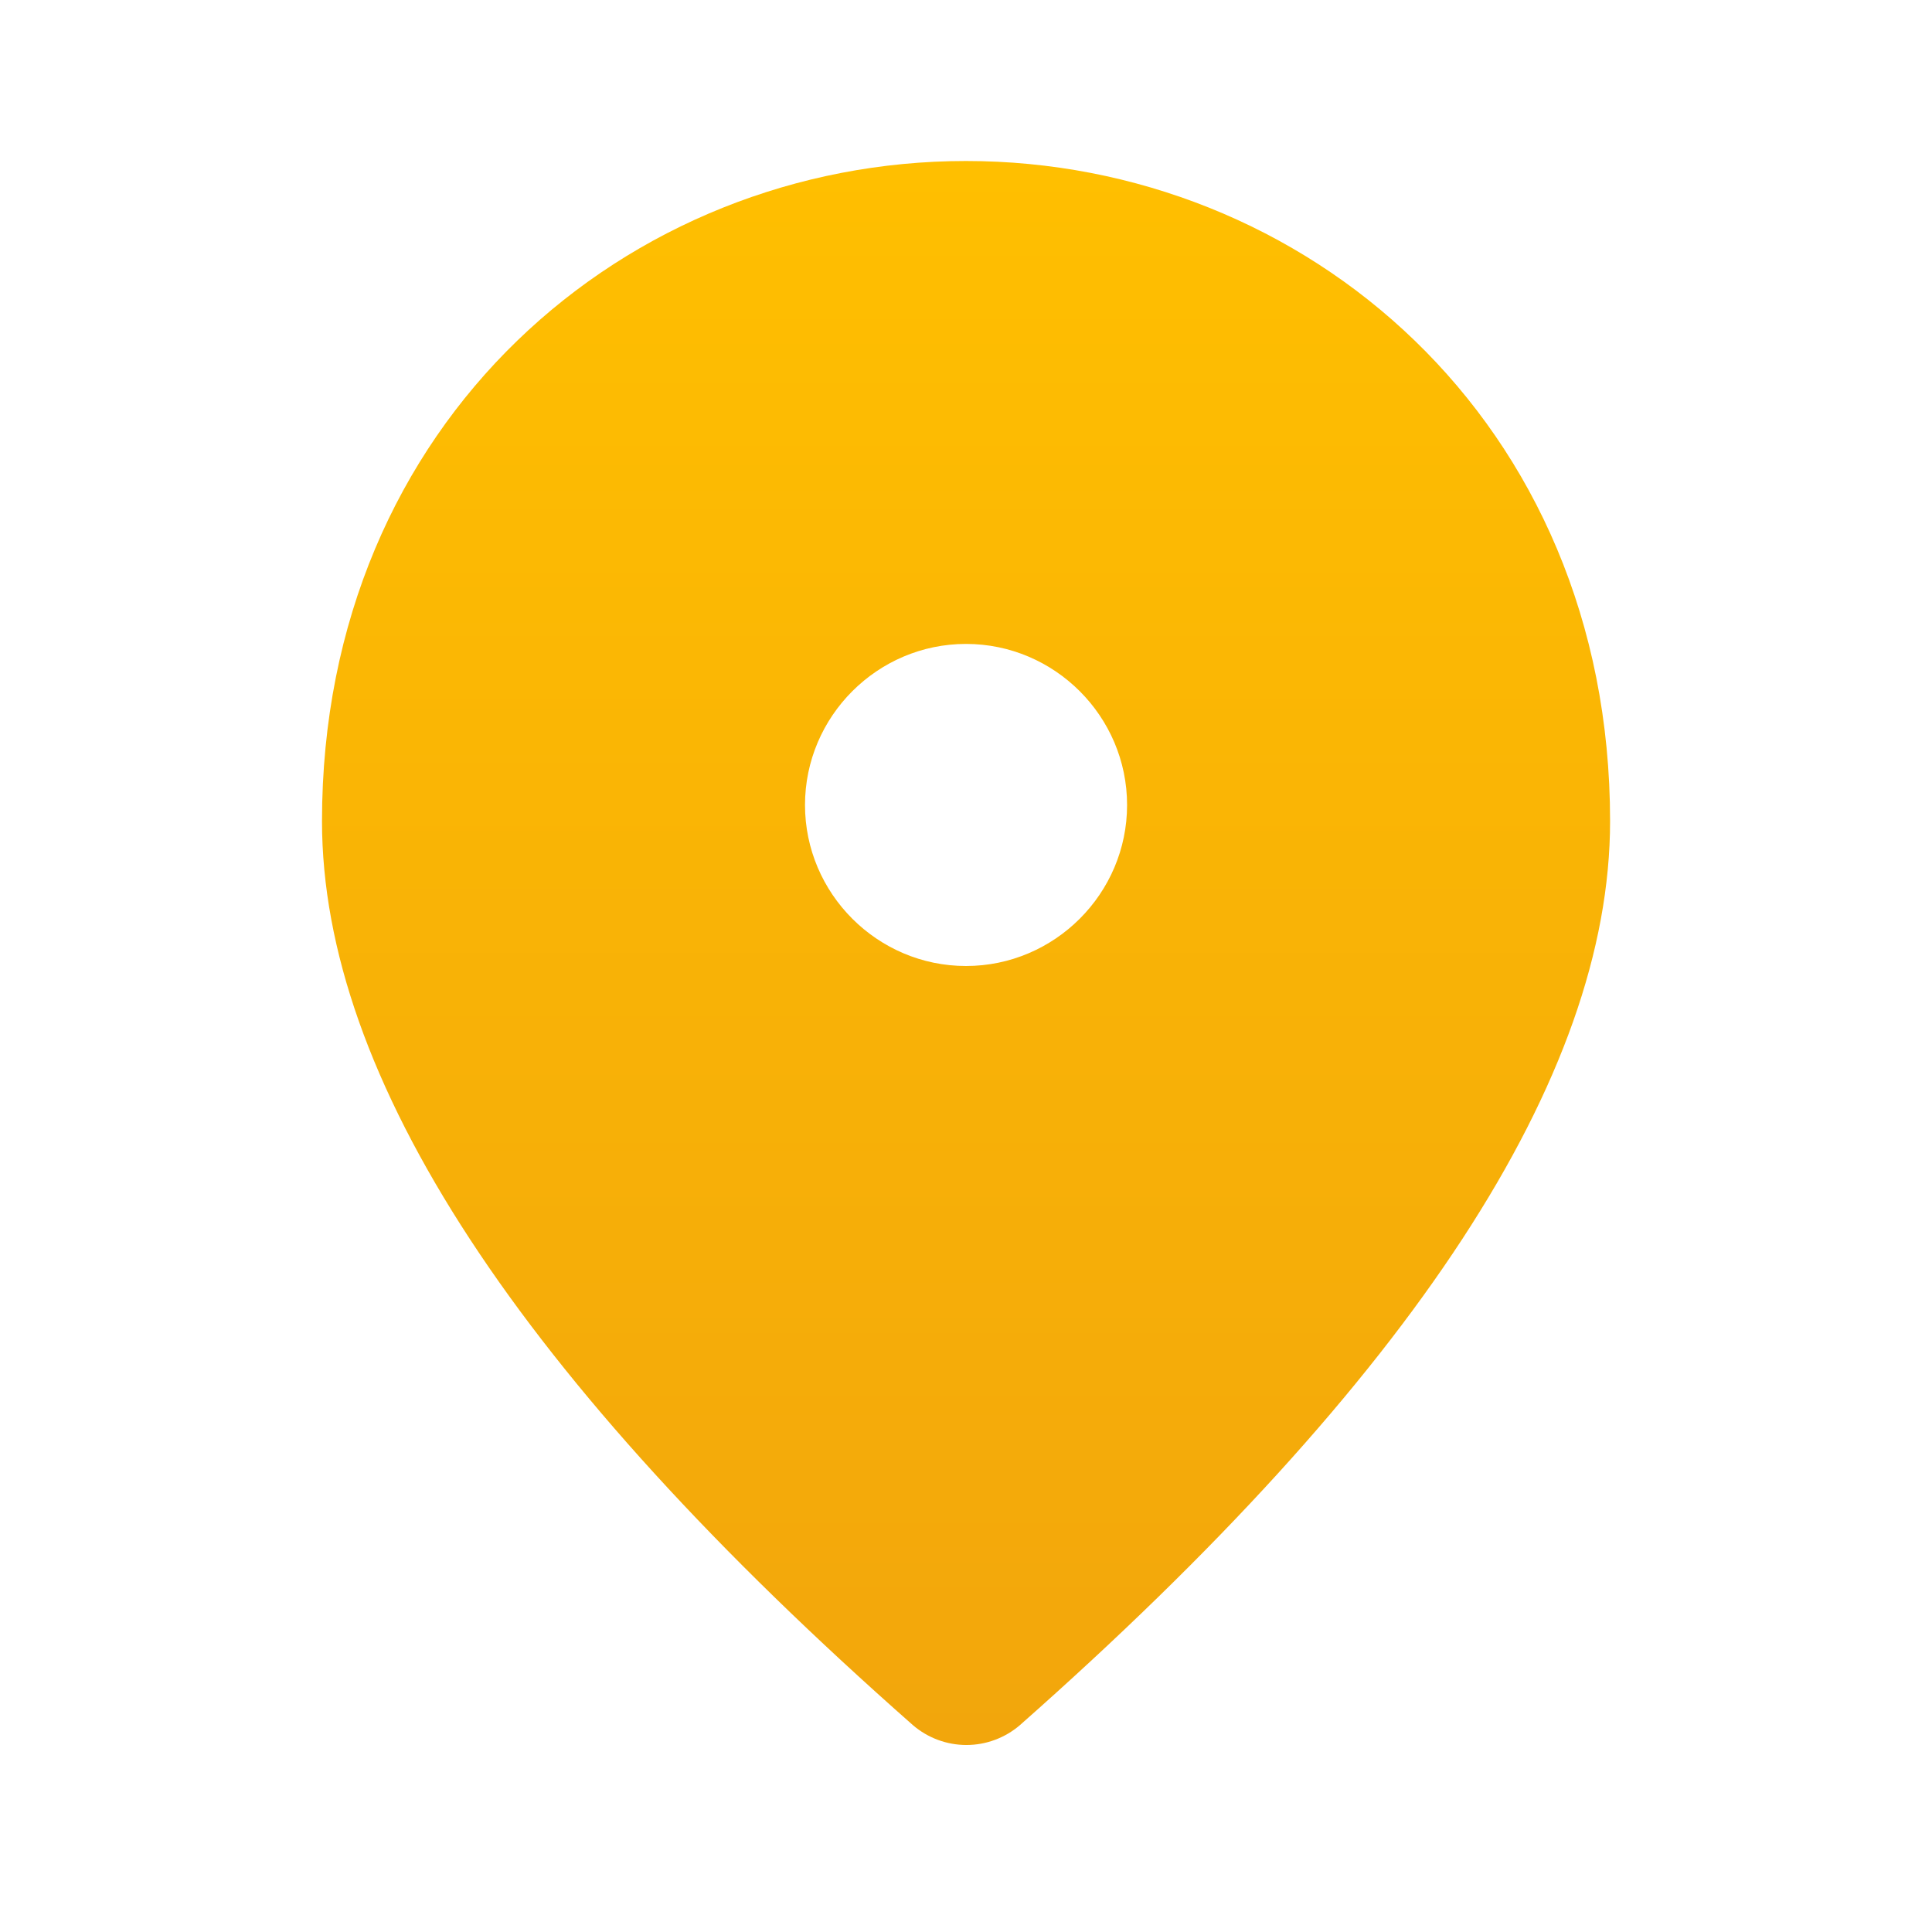 <svg width="24" height="24" viewBox="0 0 24 24" fill="none" xmlns="http://www.w3.org/2000/svg">
<path d="M12 2C7.8 2 4 5.22 4 10.2C4 13.38 6.45 17.12 11.34 21.43C11.525 21.589 11.761 21.677 12.005 21.677C12.249 21.677 12.485 21.589 12.67 21.43C17.55 17.12 20.001 13.38 20.001 10.2C20.001 5.22 16.2 2 12 2ZM12 12C10.9 12 10 11.1 10 10C10 8.899 10.9 7.999 12 7.999C13.101 7.999 14.001 8.899 14.001 10C14.001 11.1 13.101 12 12 12Z" fill="url(#paint0_linear_48_258)"/>
<defs>
<linearGradient id="paint0_linear_48_258" x1="12" y1="2" x2="12" y2="21.677" gradientUnits="userSpaceOnUse">
<stop stop-color="#FFBF00"/>
<stop offset="1" stop-color="#F2A60C"/>
</linearGradient>
</defs>
</svg>
